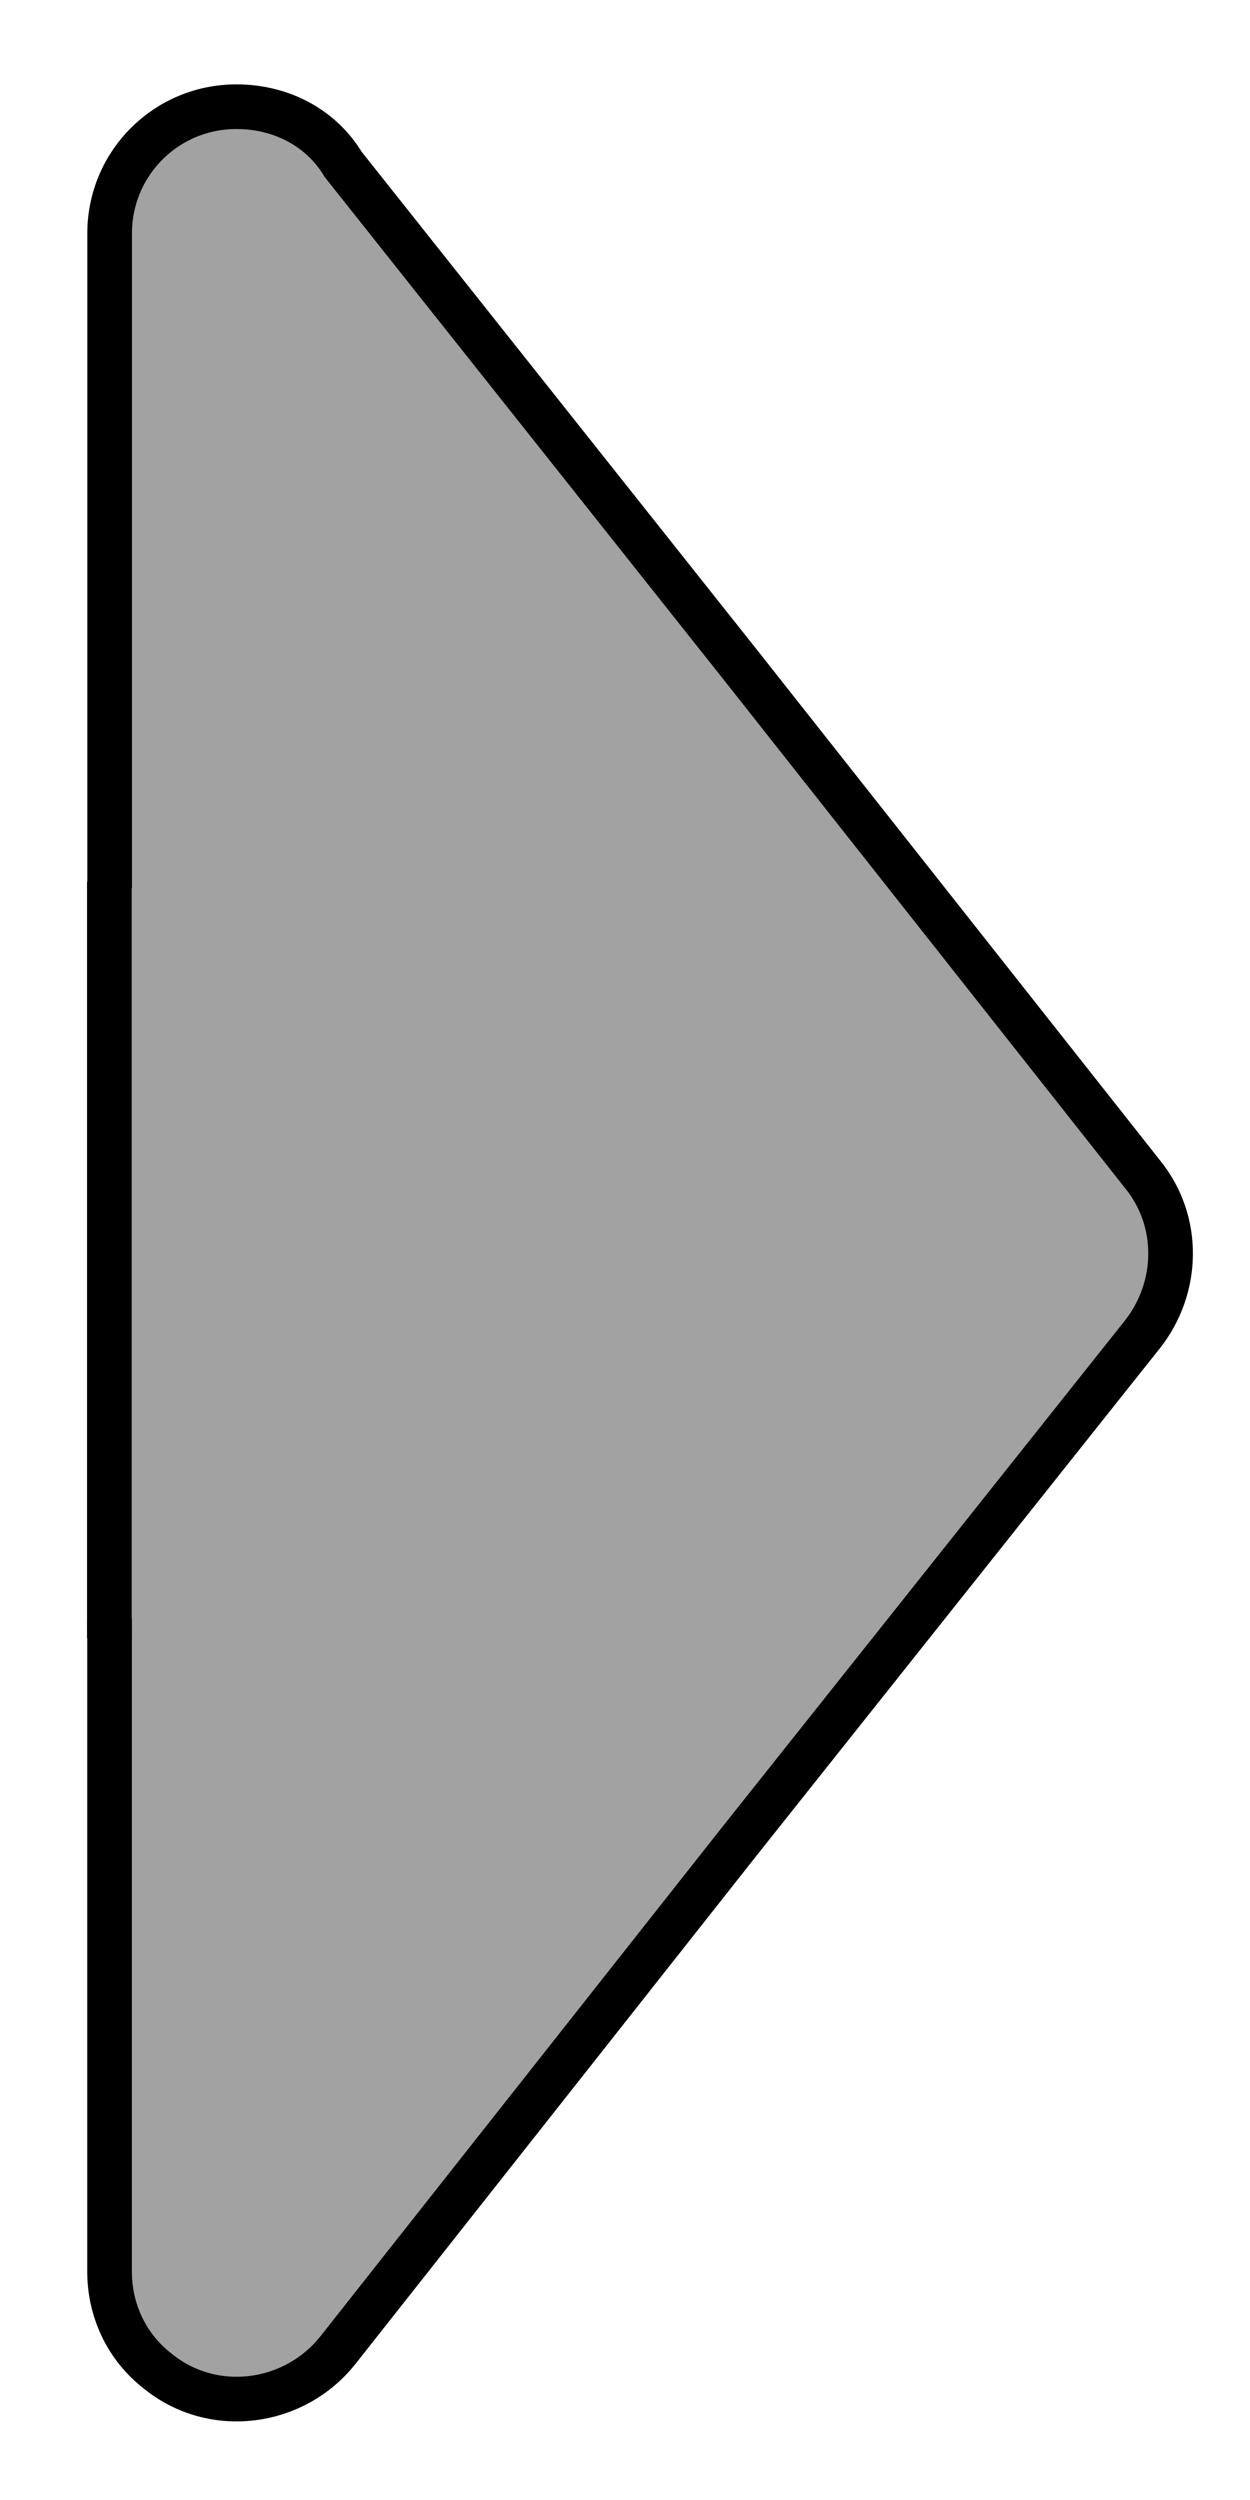 <?xml version="1.0" encoding="utf-8"?>
<!-- Generator: Adobe Illustrator 12.0.0, SVG Export Plug-In  -->
<!DOCTYPE svg PUBLIC "-//W3C//DTD SVG 1.1//EN" "http://www.w3.org/Graphics/SVG/1.1/DTD/svg11.dtd">
<svg  version="1.1" xmlns="http://www.w3.org/2000/svg" xmlns:xlink="http://www.w3.org/1999/xlink" xmlns:a="http://ns.adobe.com/AdobeSVGViewerExtensions/3.0/"
	 width="14" height="28" viewBox="-0.845 -0.945 14 28" enable-background="new -0.845 -0.945 14 28" xml:space="preserve">
<defs>
</defs>
<path id="Precedent_13_" fill="#A2A2A2" stroke="#000000" stroke-width="0.5" d="M0,13.072L0,13.072 M0.383,9.001V1.668
	c0-0.782,0.63-1.418,1.421-1.418c0.504,0,0.951,0.24,1.195,0.647l4.438,5.591l4.518,5.723c0.425,0.526,0.403,1.267,0,1.783
	l-4.518,5.683l0,0l0,0l-4.5,5.703c-0.495,0.618-1.397,0.728-2.006,0.239c-0.366-0.279-0.549-0.698-0.549-1.123l0,0v-7.311"/>
<line fill="#A2A2A2" stroke="#000000" stroke-width="0.5" x1="0.38" y1="8.93" x2="0.38" y2="17.399"/>
</svg>
